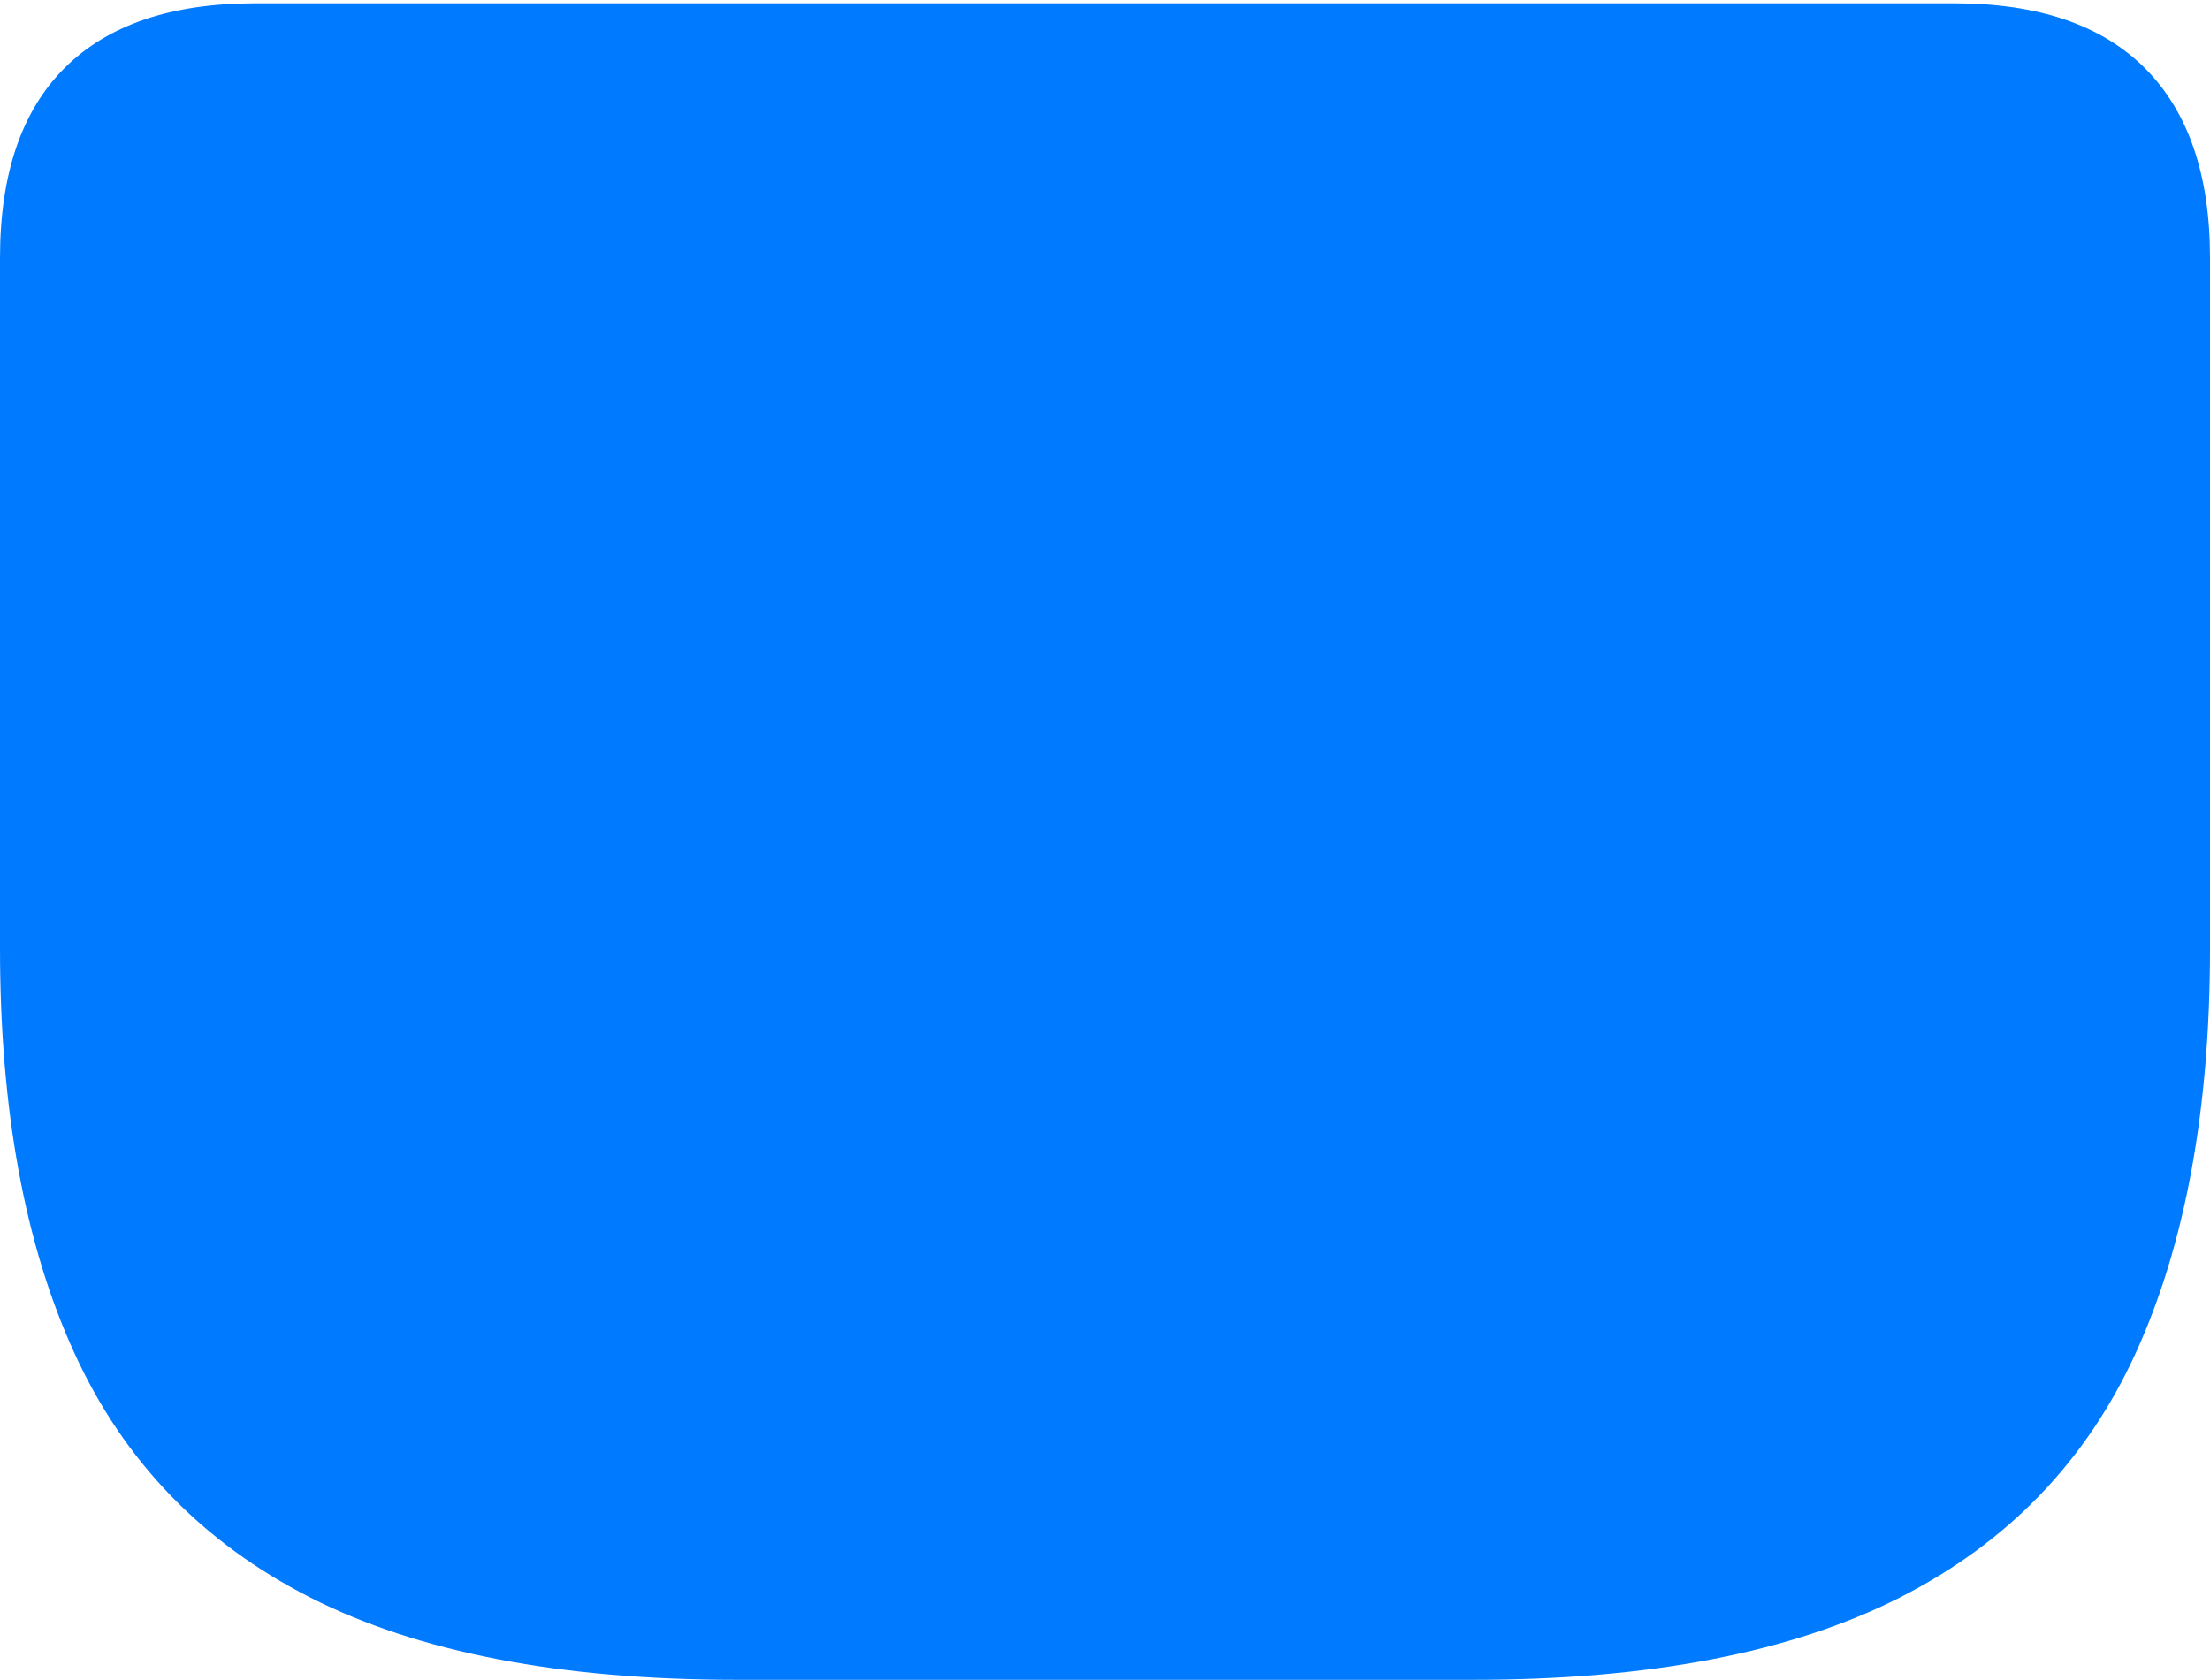 <?xml version="1.0" encoding="UTF-8"?>
<!--Generator: Apple Native CoreSVG 175-->
<!DOCTYPE svg
PUBLIC "-//W3C//DTD SVG 1.1//EN"
       "http://www.w3.org/Graphics/SVG/1.1/DTD/svg11.dtd">
<svg version="1.1" xmlns="http://www.w3.org/2000/svg" xmlns:xlink="http://www.w3.org/1999/xlink" width="22.784" height="17.323">
 <g>
  <rect height="17.323" opacity="0" width="22.784" x="0" y="0"/>
  <path d="M7.597 17.323L15.19 17.323Q17.914 17.323 19.585 16.475Q21.255 15.627 22.019 13.951Q22.784 12.274 22.784 9.783L22.784 2.66Q22.784 1.378 22.116 0.706Q21.447 0.034 20.146 0.034L2.63 0.034Q1.336 0.034 0.668 0.699Q0 1.364 0 2.66L0 9.783Q0 12.274 0.766 13.951Q1.531 15.627 3.2 16.475Q4.87 17.323 7.597 17.323Z" fill="#007aff"/>
 </g>
</svg>
